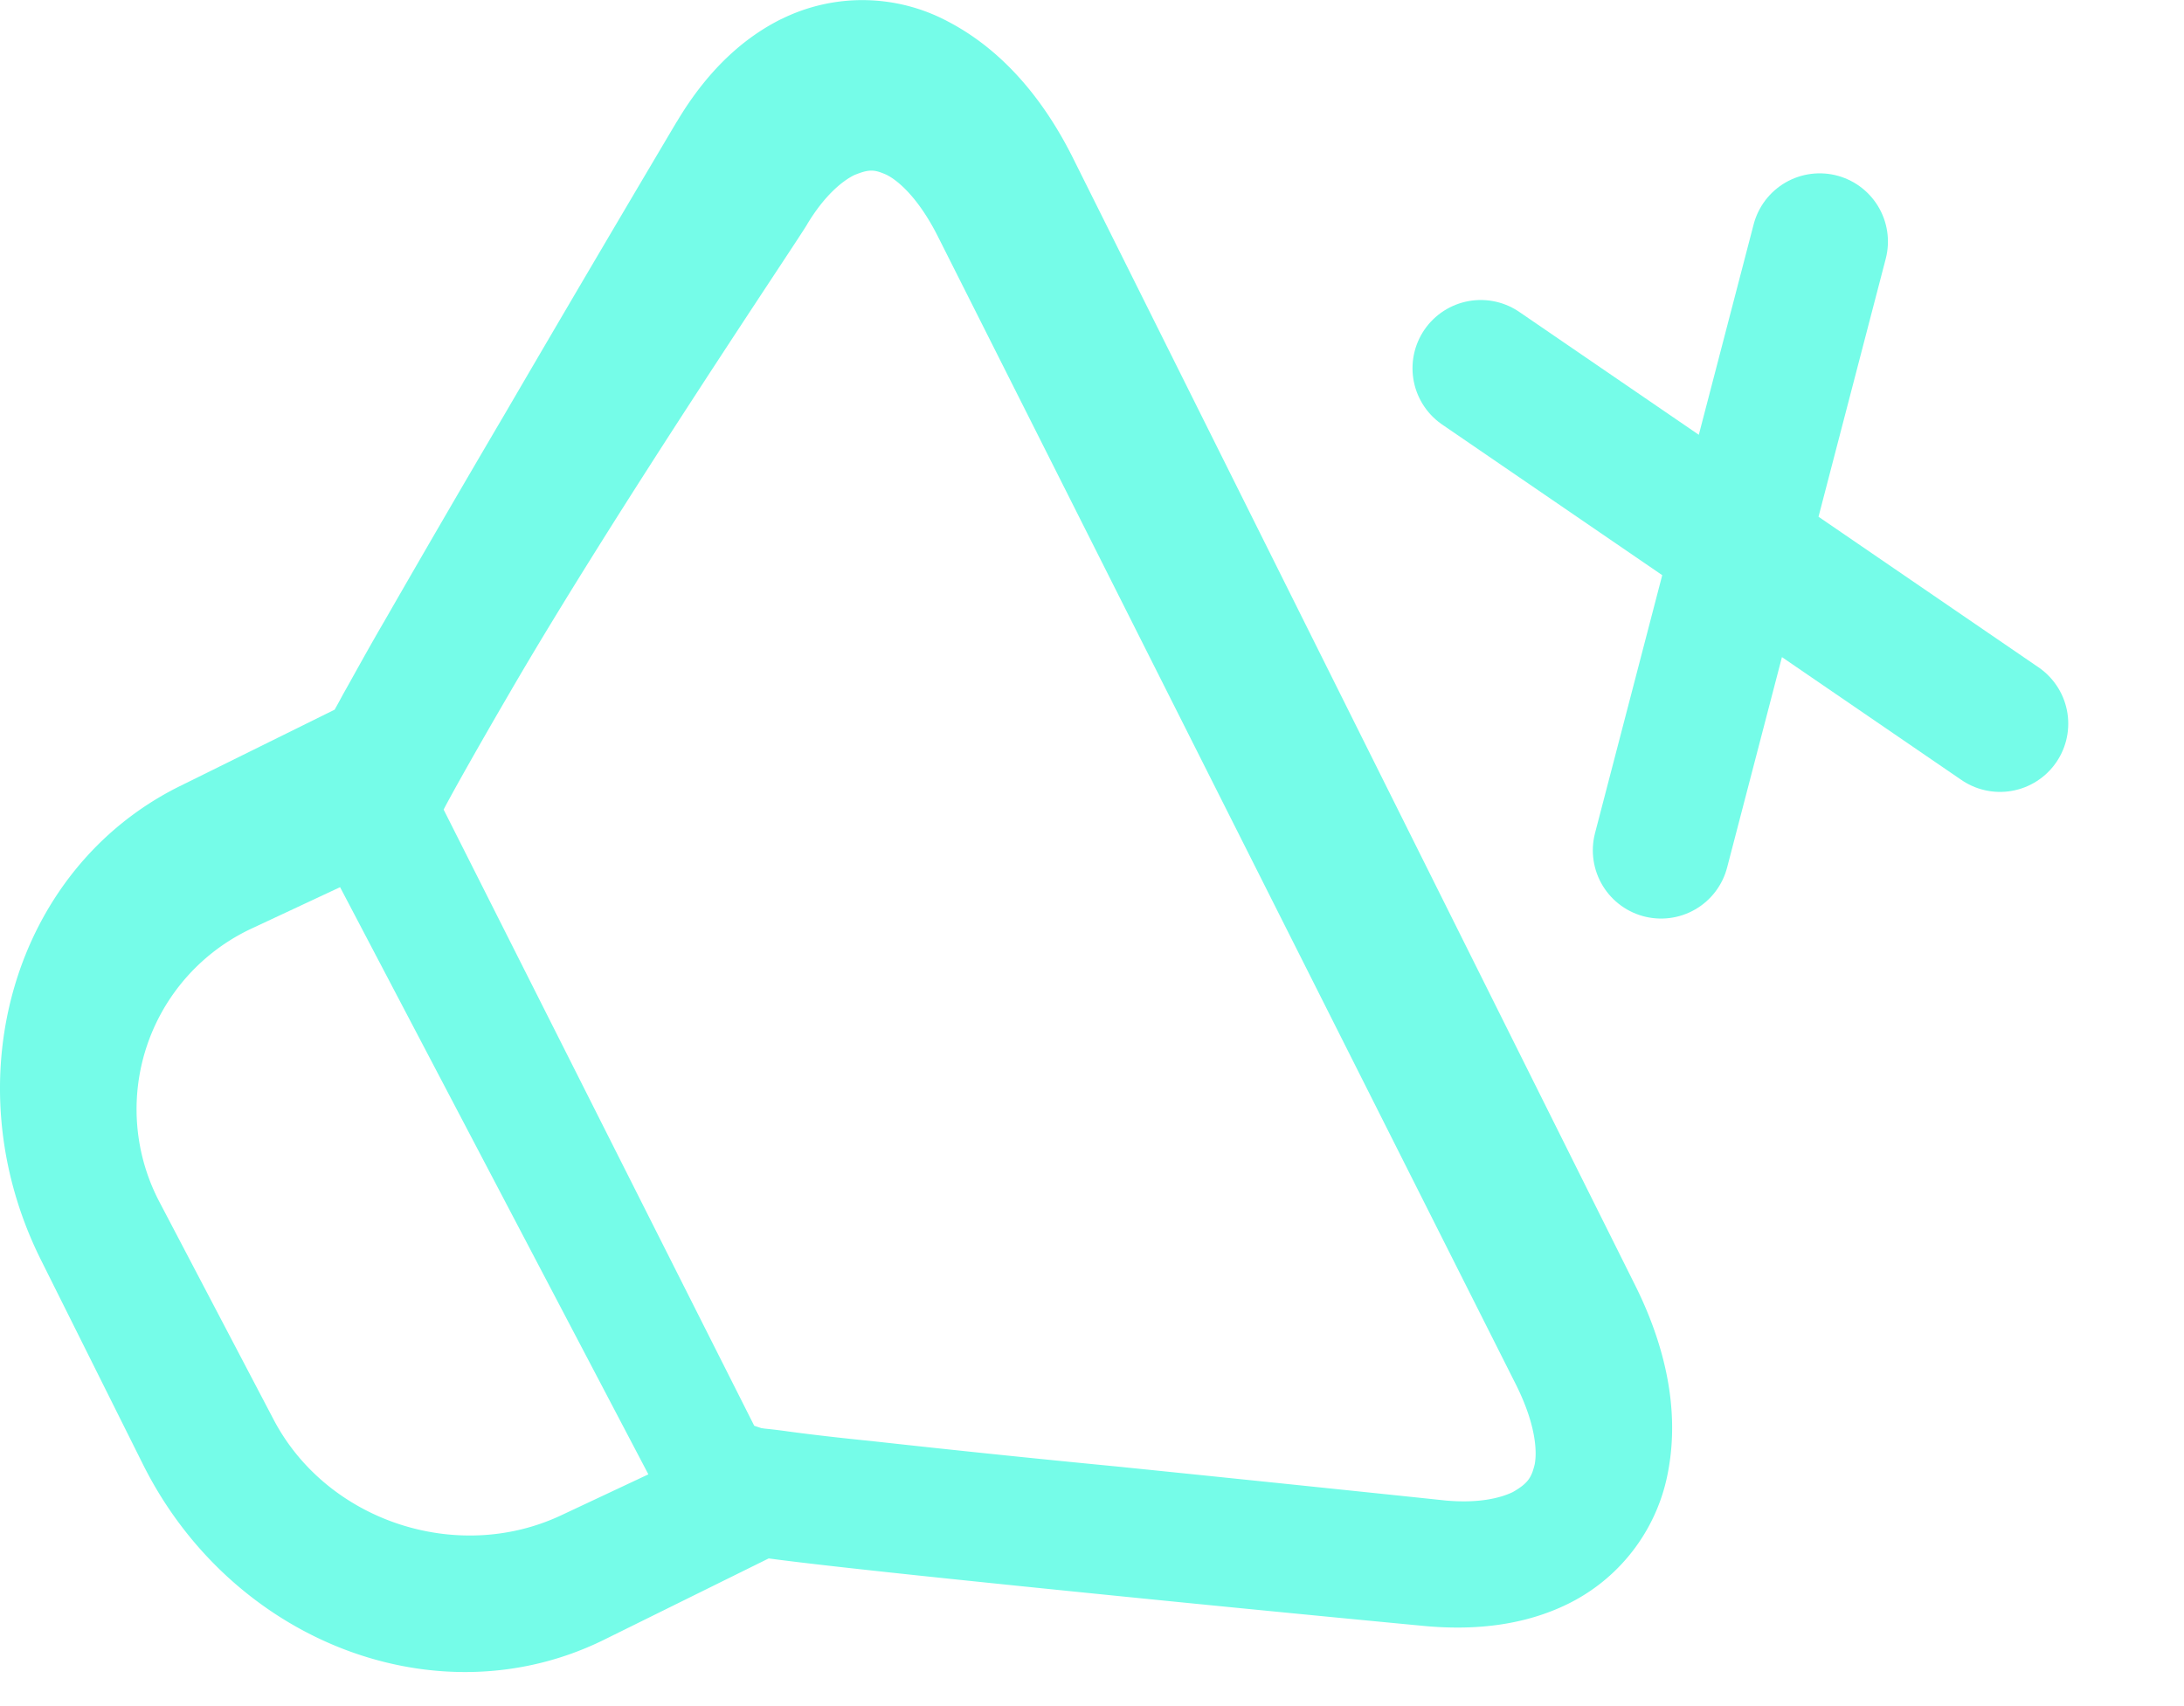 <svg width="32" height="25" viewBox="0 0 32 25" xmlns="http://www.w3.org/2000/svg"><g fill="none" fill-rule="evenodd"><path d="M11.448.279c-.62.308-1.129.828-1.53 1.503l-.003.003S8.662 3.895 7.4 6.06A331.67 331.67 0 0 0 5.633 9.1c-.249.426-.451.799-.61 1.08a9.14 9.14 0 0 1-.12.219l-2.281 1.127C.2 12.734-.707 15.828.594 18.45l1.502 3.01c1.31 2.617 4.336 3.764 6.758 2.566l2.409-1.19c.889.12 3.14.352 5.272.566 2.267.228 4.356.426 4.359.426.765.068 1.469-.026 2.078-.325l.034-.017a2.704 2.704 0 0 0 1.442-1.963c.155-.872-.044-1.798-.492-2.694l-8.233-16.51c-.441-.885-1.048-1.593-1.83-2.002a2.668 2.668 0 0 0-2.445-.037zM9.5 21.604l-1.288.605c-1.523.709-3.42.078-4.2-1.402l-1.674-3.191a2.922 2.922 0 0 1 1.353-4.012L4.983 13 9.5 21.604zm12.987-.149c-.048.198-.099.281-.322.409-.187.09-.51.167-.987.123.003 0-2.252-.237-4.823-.499a255.526 255.526 0 0 1-3.578-.371c-.498-.05-.922-.1-1.224-.141a8.293 8.293 0 0 0-.356-.043c-.017-.004-.034-.004-.044-.007l-.102-.034L6.5 11.863c.112-.218.488-.888.956-1.691C9.04 7.439 11.774 3.4 11.831 3.279c.251-.415.509-.626.685-.713.22-.09.295-.084.475-.004.173.087.468.342.75.901l8.478 16.84c.278.563.305.951.268 1.152z" fill="#75FCE8" fill-rule="nonzero"/><path stroke="#75FCE8" stroke-width="2" stroke-linecap="round" d="M26.662 3.54l-2.324 8.92M21.696 5.396l7.608 5.208"/></g></svg>